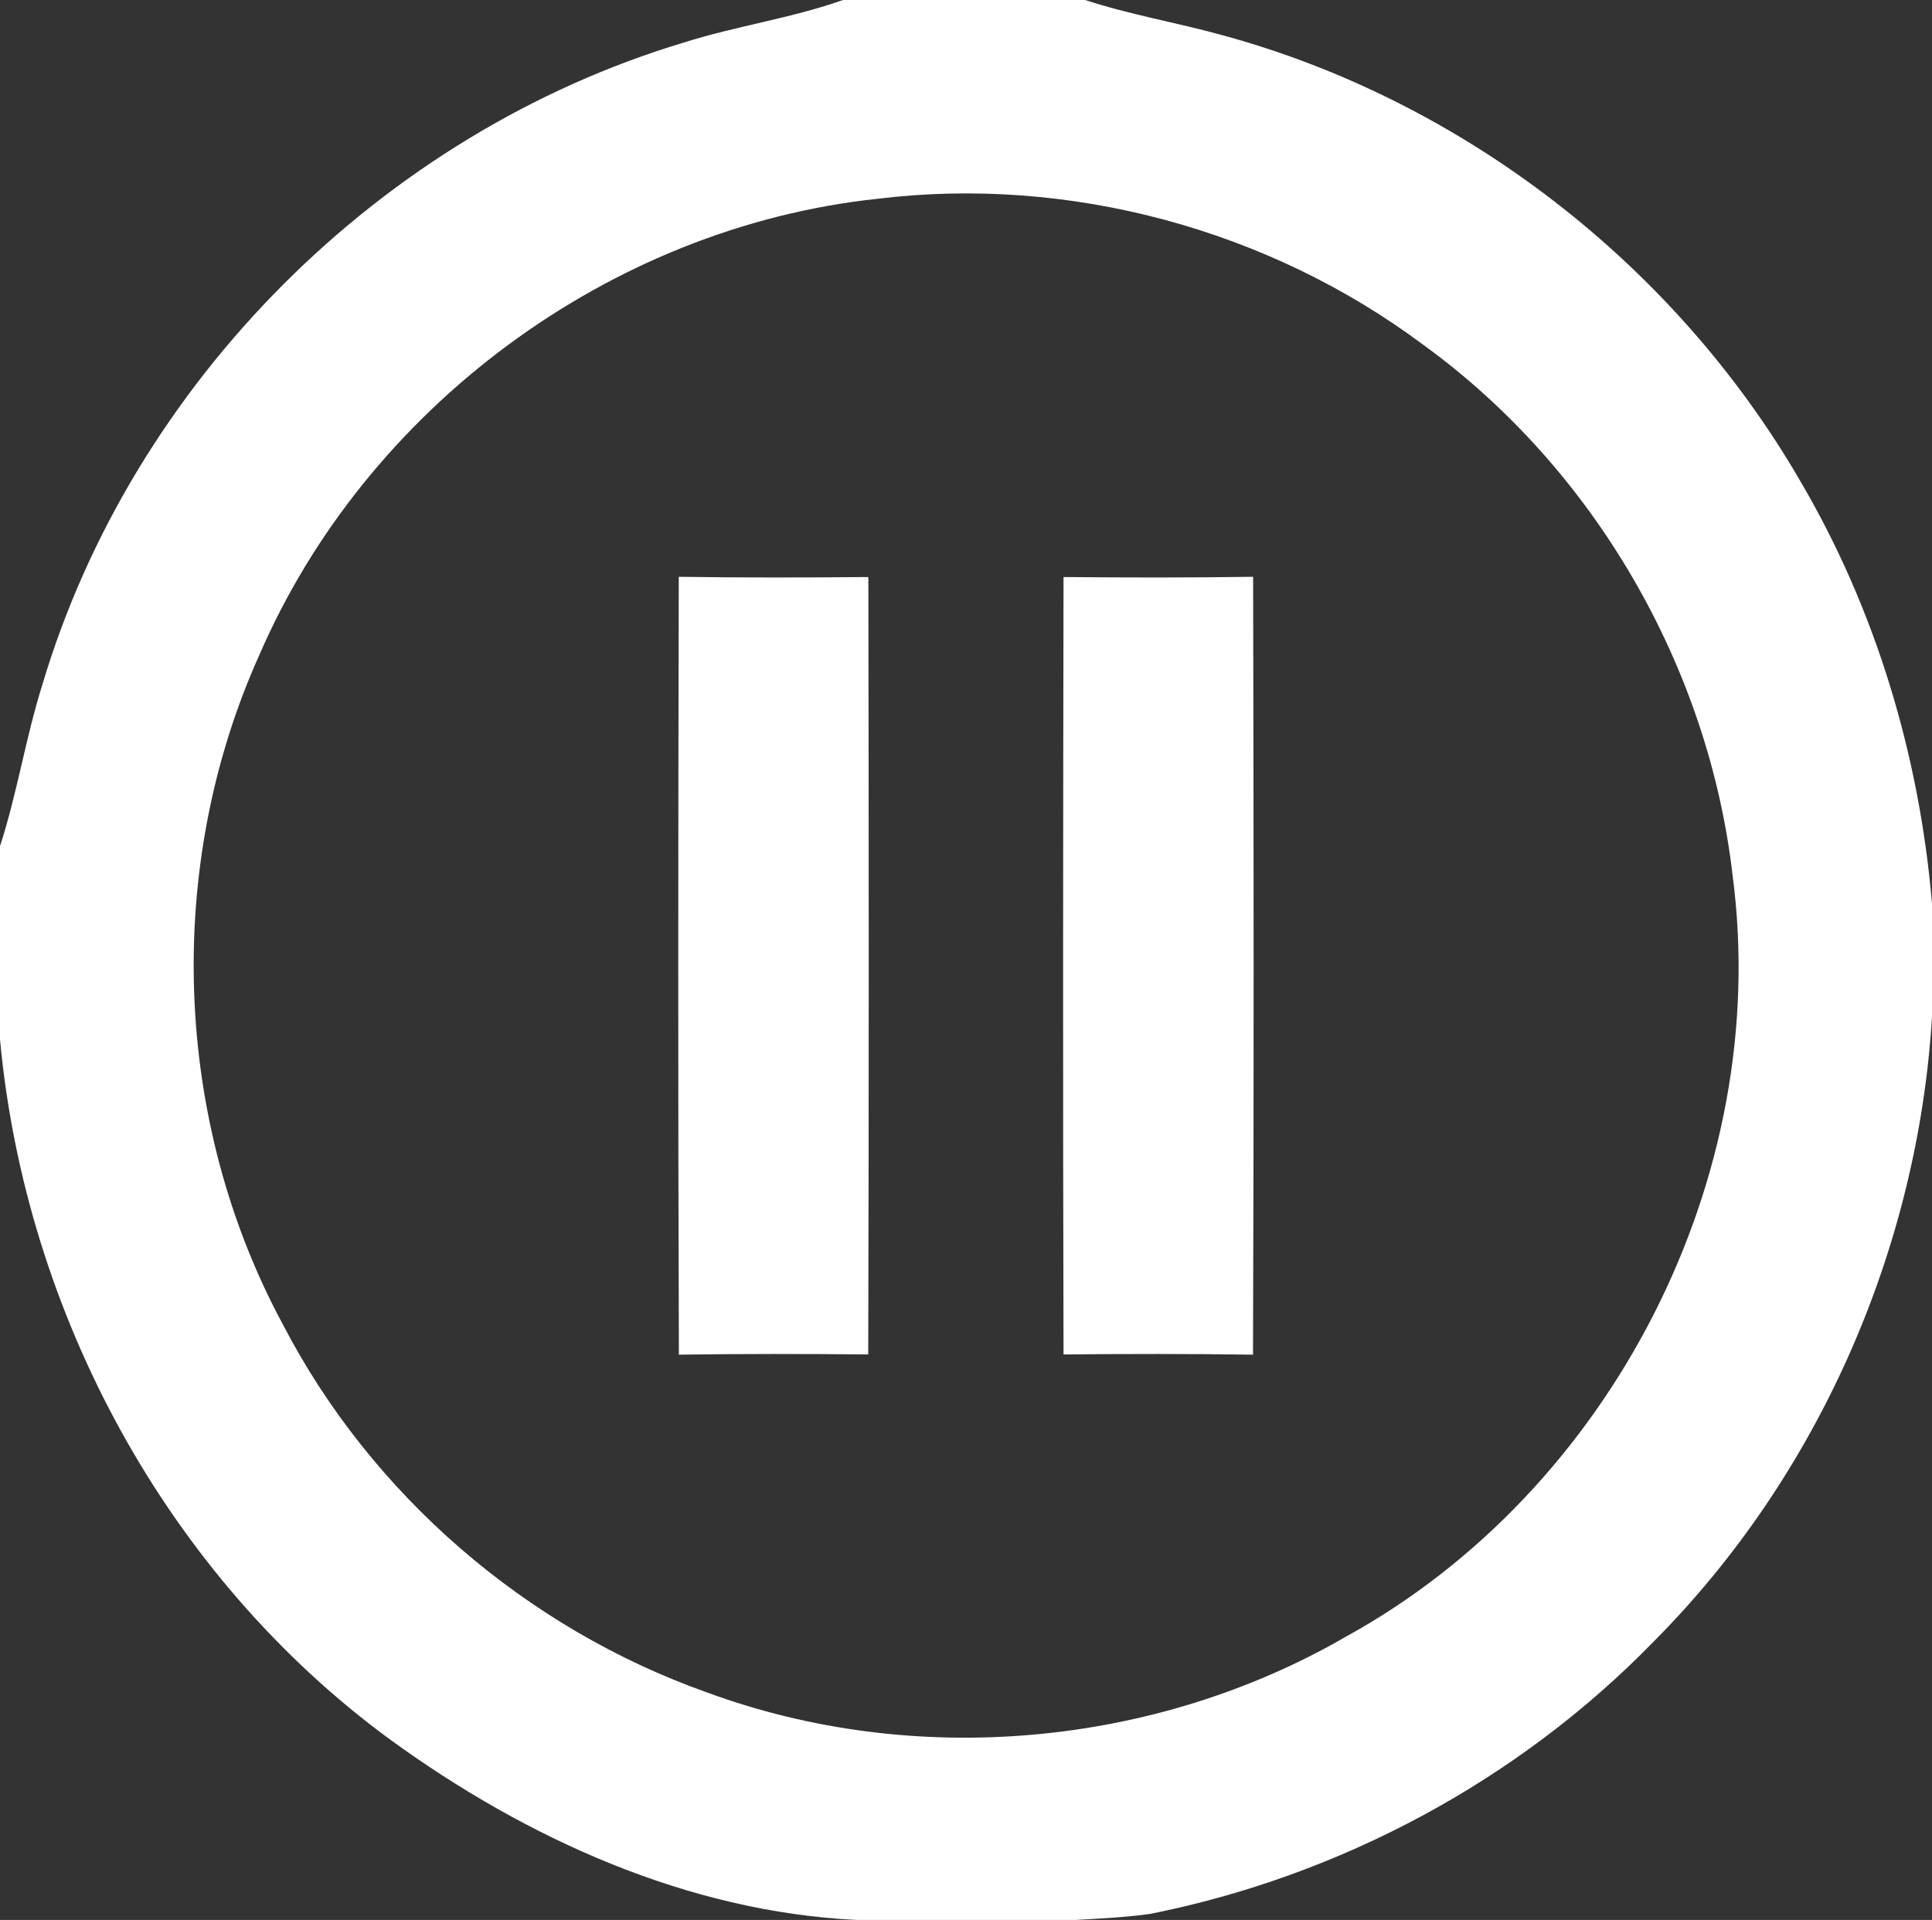 <?xml version="1.0" encoding="UTF-8" ?>
<!DOCTYPE svg PUBLIC "-//W3C//DTD SVG 1.1//EN" "http://www.w3.org/Graphics/SVG/1.1/DTD/svg11.dtd">
<svg width="166pt" height="165pt" viewBox="0 0 166 165" version="1.1" xmlns="http://www.w3.org/2000/svg">
<rect x="0" y="0" width="166" height="165" fill="#333333" stroke="none"/>
<g id="#ffffffff">
<path fill="#ffffff" opacity="1.00" d=" M 72.43 0.00 L 93.24 0.00 C 97.07 1.26 101.06 1.93 104.94 3.00 C 125.68 8.62 143.90 22.75 154.67 41.32 C 161.16 52.36 164.92 64.92 166.00 77.65 L 166.00 87.40 C 164.78 107.37 156.22 126.88 142.08 141.08 C 130.47 153.02 115.13 161.23 98.82 164.48 C 96.69 164.78 94.55 164.87 92.41 165.00 L 73.62 165.00 C 59.06 164.30 45.18 157.98 33.51 149.49 C 14.36 135.45 2.19 112.89 0.00 89.33 L 0.00 72.72 C 1.48 68.17 2.20 63.41 3.64 58.84 C 11.38 32.85 32.77 11.47 58.74 3.66 C 63.25 2.23 67.96 1.58 72.43 0.00 M 75.34 17.09 C 52.35 19.56 31.43 35.10 22.27 56.32 C 14.11 74.46 14.85 96.31 24.31 113.83 C 31.90 128.45 45.19 139.92 60.70 145.43 C 78.54 152.02 99.20 150.17 115.65 140.65 C 138.45 128.11 152.25 101.16 148.88 75.33 C 146.82 57.32 136.98 40.29 122.30 29.64 C 108.99 19.70 91.84 15.06 75.34 17.09 Z" />
<path fill="#ffffff" opacity="1.00" d=" M 58.32 49.57 C 63.75 49.65 69.18 49.64 74.61 49.59 C 74.65 71.86 74.66 94.13 74.60 116.40 C 69.18 116.35 63.75 116.34 58.33 116.42 C 58.25 94.13 58.27 71.85 58.32 49.57 Z" />
<path fill="#ffffff" opacity="1.00" d=" M 91.38 49.59 C 96.81 49.64 102.24 49.65 107.67 49.57 C 107.72 71.85 107.74 94.14 107.66 116.42 C 102.24 116.34 96.81 116.35 91.38 116.40 C 91.32 94.13 91.34 71.86 91.38 49.59 Z" />
</g>
</svg>
